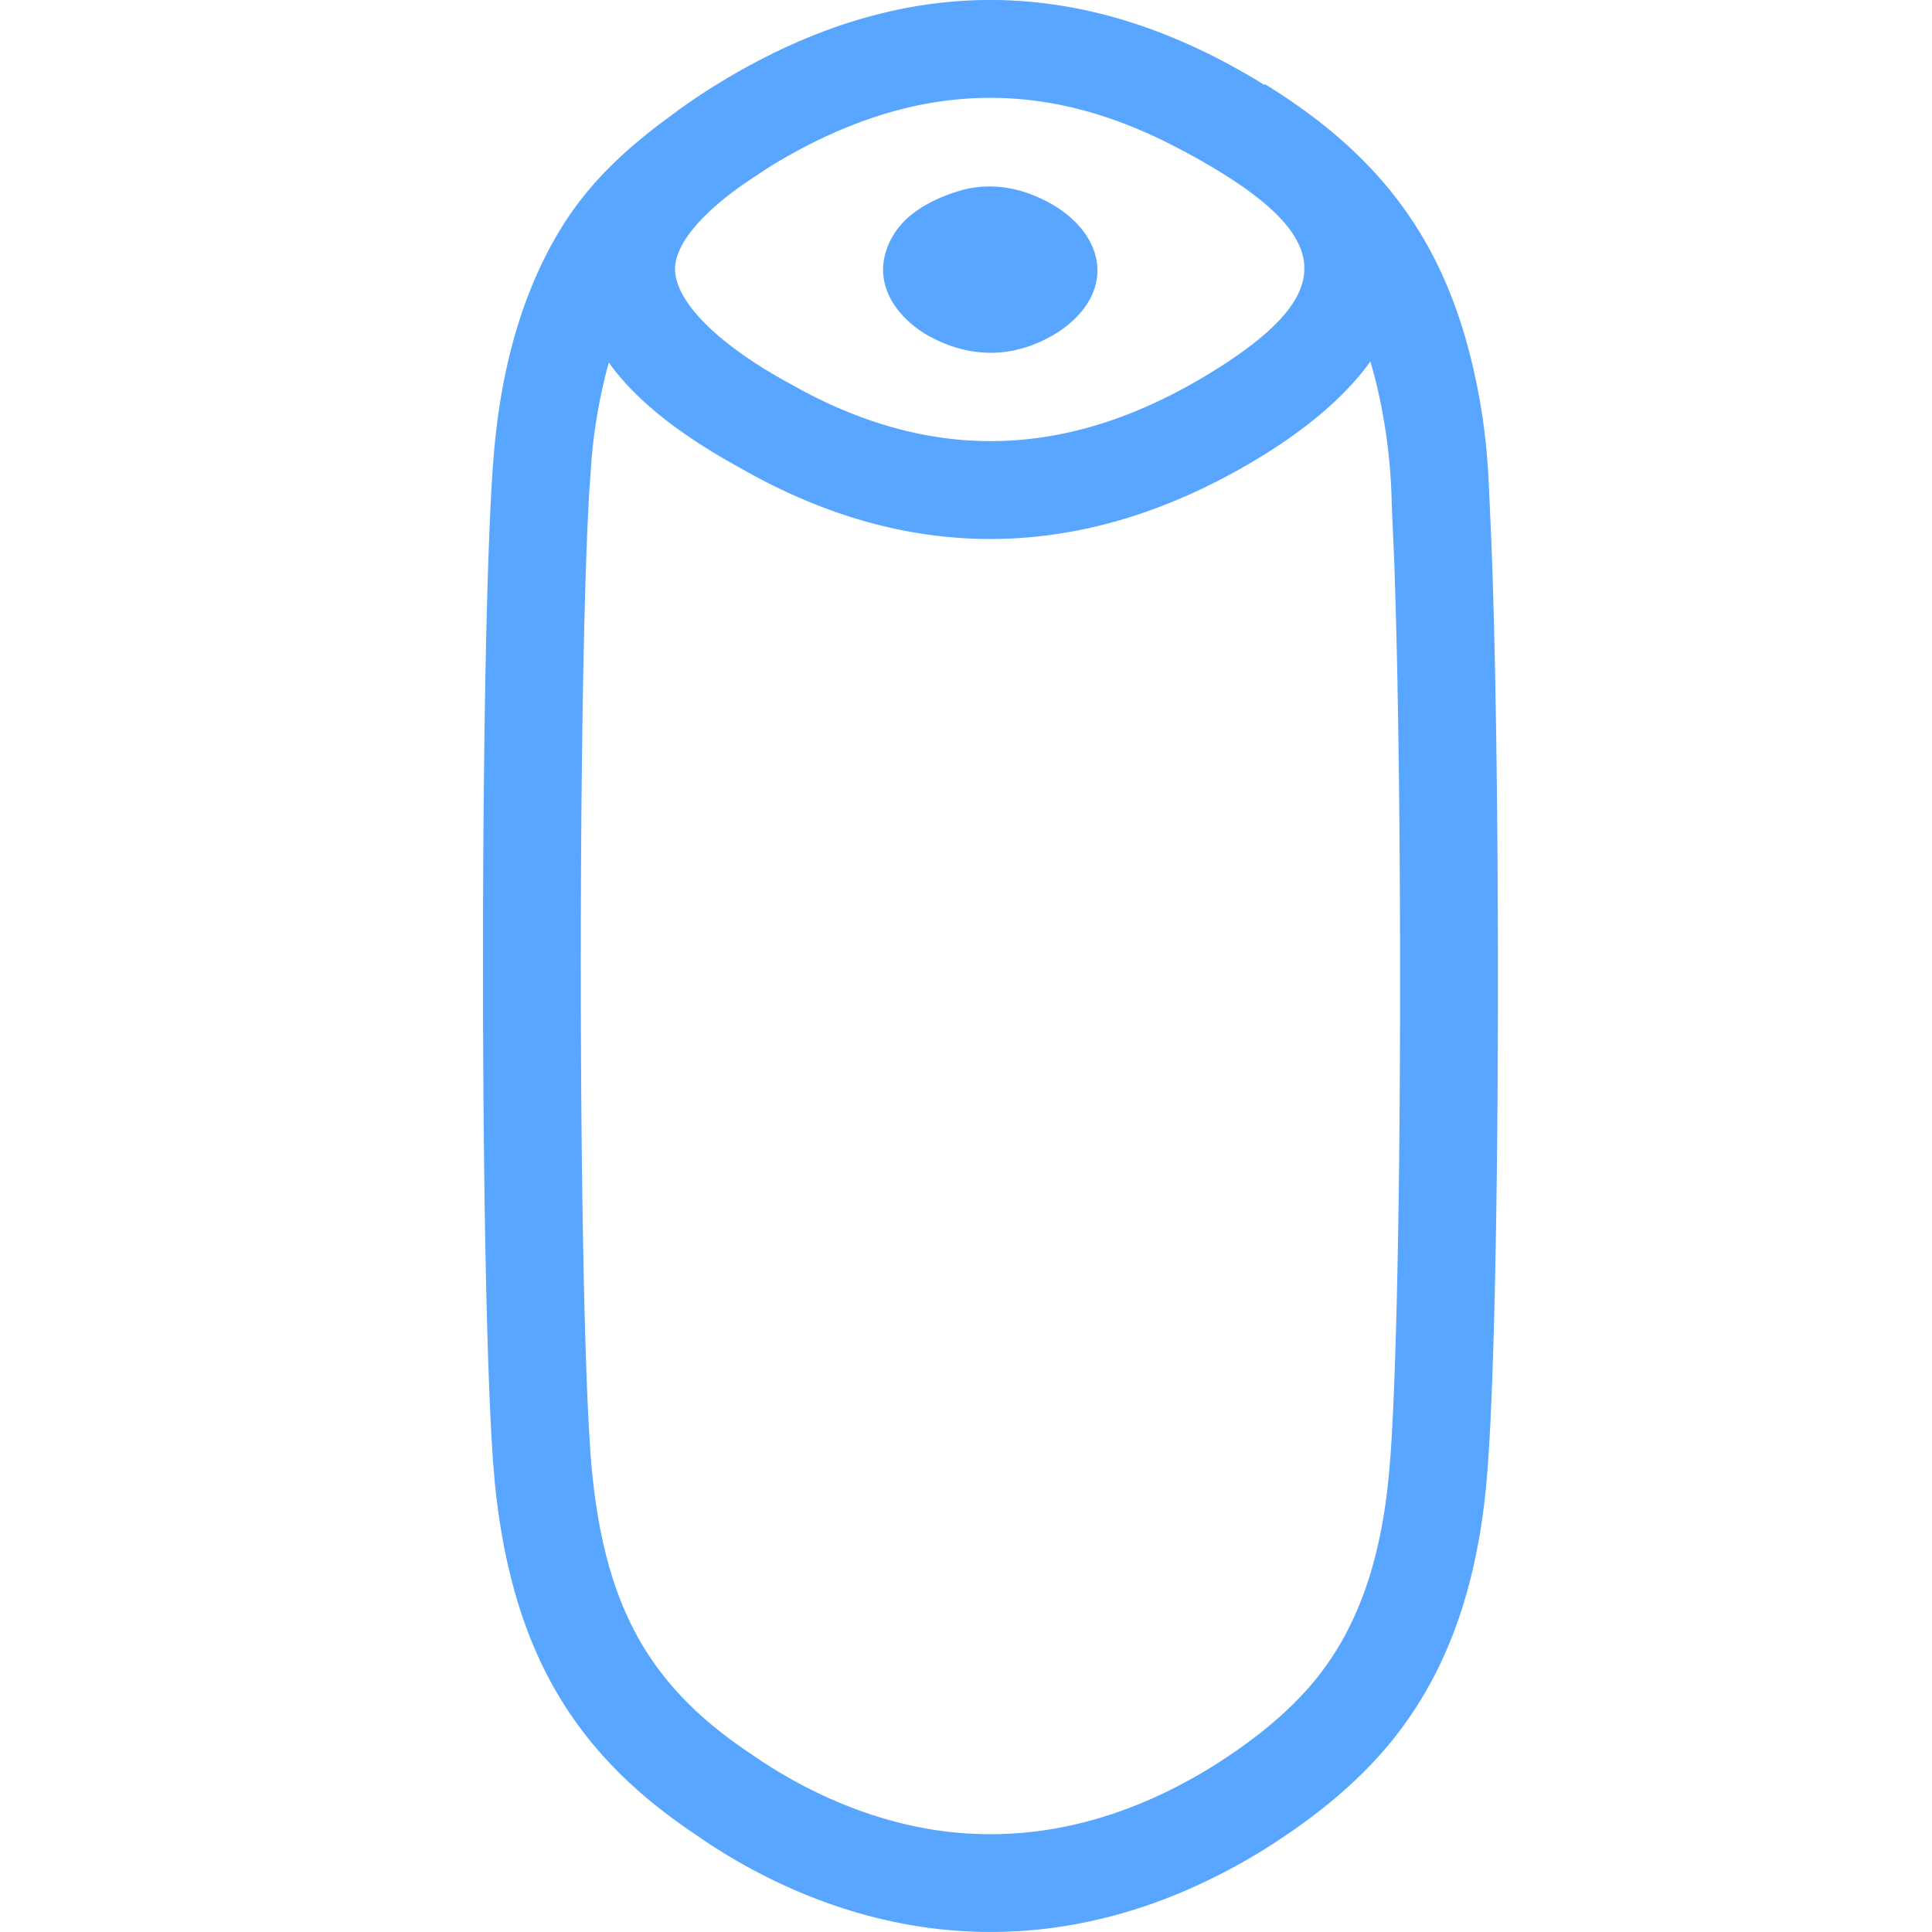 <svg xmlns="http://www.w3.org/2000/svg" width="24" height="24" viewBox="0 0 24 24"><title>jbl-link-portable</title><path fill="#58A6FF" fill-rule="nonzero" d="M8.972 1.008c2.103-1.271 4.185-1.334 6.263-.225.167.09.325.18.473.273l.007-.01c1.494.921 2.263 2.021 2.61 3.636.096.445.143.829.168 1.297l.032.72c.12 2.993.112 9.324-.039 11.453-.081 1.26-.384 2.325-.981 3.185-.429.629-1.046 1.167-1.824 1.652-1.23.754-2.531 1.102-3.862.99-1.112-.092-2.225-.522-3.185-1.194-1.526-1.02-2.275-2.306-2.486-4.352l-.024-.289c-.17-2.381-.163-10.336.006-12.442.08-1.046.327-1.98.775-2.758.332-.577.777-1.031 1.418-1.498.195-.149.412-.294.649-.438zm8.051 3.482l-.038.053c-.298.395-.748.783-1.357 1.152-2.142 1.294-4.315 1.333-6.435.117l-.16-.09c-.635-.365-1.146-.765-1.47-1.218a6.522 6.522 0 0 0-.221 1.292l-.022.314c-.15 2.55-.141 10.424.037 12.2.174 1.69.733 2.65 1.963 3.472.802.56 1.712.913 2.6.987 1.06.089 2.108-.192 3.122-.813.643-.401 1.138-.833 1.462-1.308.422-.608.663-1.386.75-2.337l.02-.241c.143-2.023.154-8.01.047-11.062l-.032-.735a7.046 7.046 0 0 0-.152-1.335 5.874 5.874 0 0 0-.114-.448zm-2.36-2.634C12.964.949 11.338.998 9.6 2.048l.011-.007c-.166.106-.32.208-.46.307-.476.352-.752.693-.765.975-.015.412.527.95 1.401 1.429l.187.103c1.68.894 3.322.83 5.025-.2 1.708-1.035 1.602-1.768-.336-2.8zm-2.708.504c.39-.102.786-.022 1.163.207.643.41.713 1.09.043 1.548-.53.342-1.108.36-1.67.032-.437-.276-.65-.7-.438-1.145.139-.29.418-.478.781-.605l.121-.037z"/></svg>